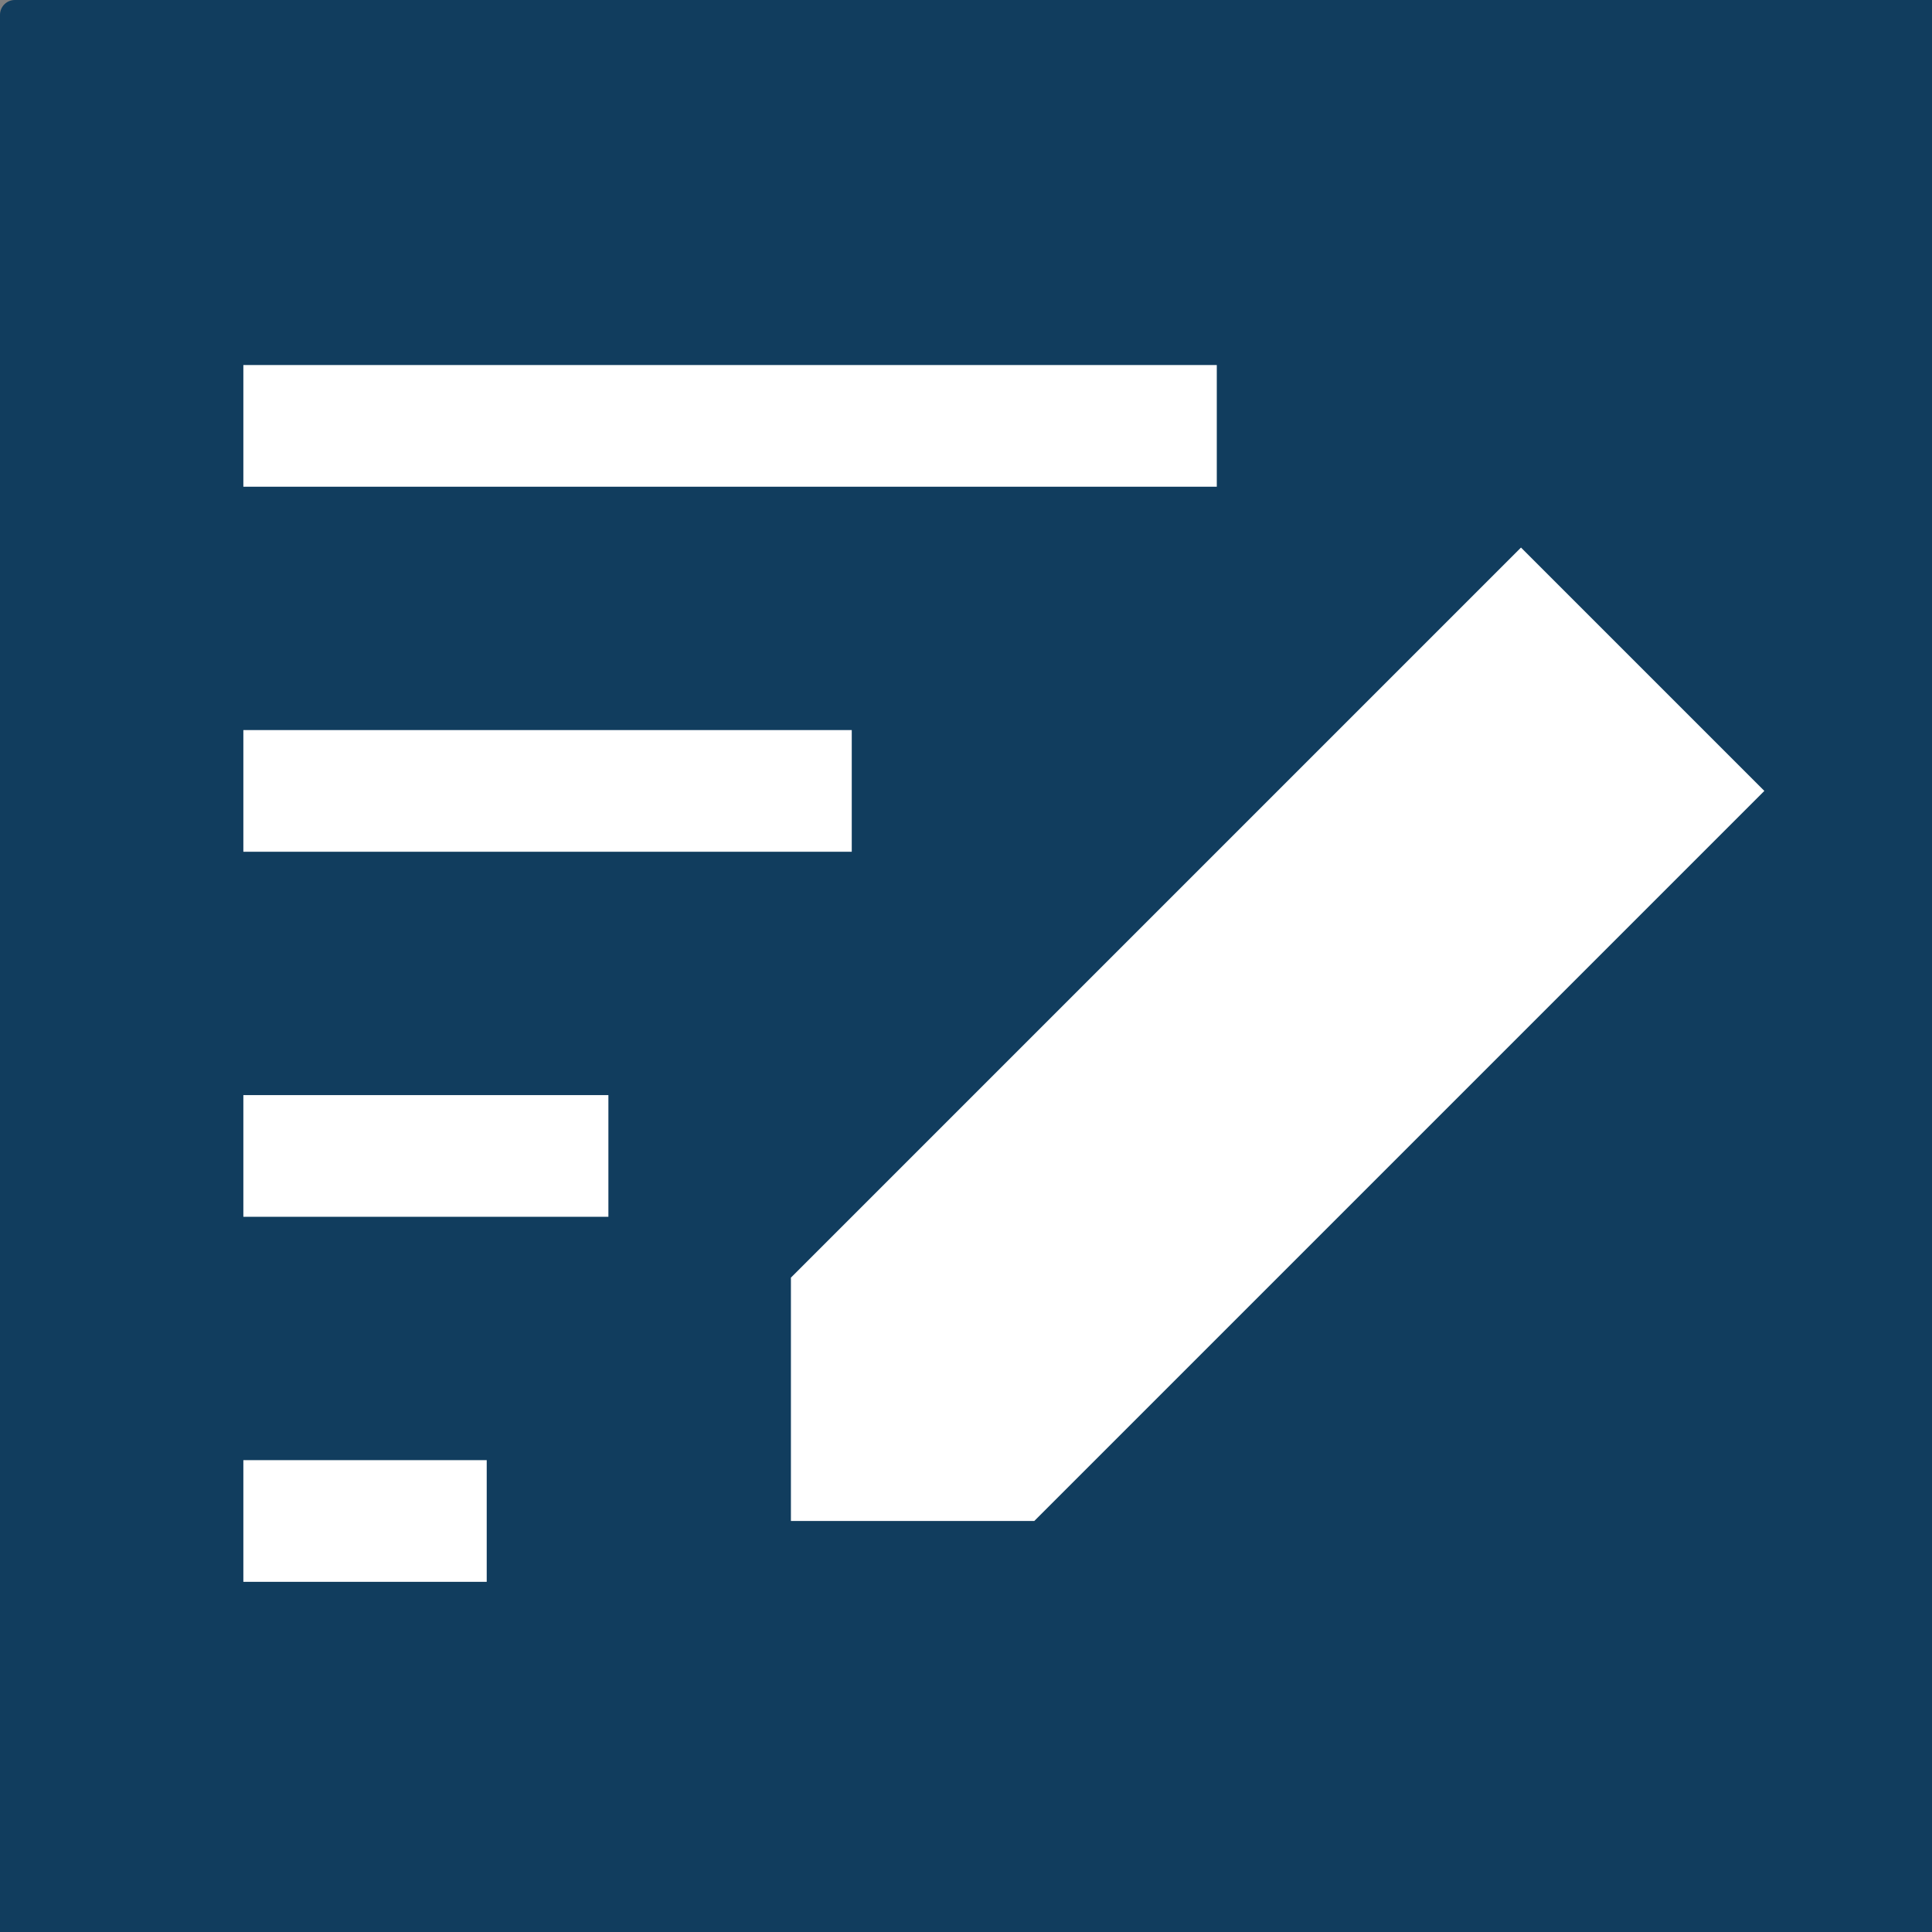 <?xml version="1.0" encoding="UTF-8" standalone="no"?>
<svg width="260px" height="260px" viewBox="0 0 260 260" version="1.1" xmlns="http://www.w3.org/2000/svg" xmlns:xlink="http://www.w3.org/1999/xlink" xmlns:sketch="http://www.bohemiancoding.com/sketch/ns">
    <rect x="0" y="0" width="260" height="260" fill="#808080" stroke="none"/>
    <!-- Generator: Sketch 3.3.3 (12072) - http://www.bohemiancoding.com/sketch -->
    <title>favicon-blue-260</title>
    <desc>Created with Sketch.</desc>
    <defs></defs>
    <g id="Page-1" stroke="none" stroke-width="1" fill="none" fill-rule="evenodd" sketch:type="MSPage">
        <g id="favicon-blue-260" sketch:type="MSArtboardGroup">
            <g id="Group" sketch:type="MSLayerGroup">
                <rect id="Rectangle-4" fill="#113D5E" sketch:type="MSShapeGroup" x="0" y="0" width="262" height="262" rx="2"></rect>
                <path d="M106.438,204.688 L139.188,204.688 L237.438,106.438 L204.688,73.688 L106.438,171.938 L106.438,204.688 Z" id="Line" fill="#FFFFFF" sketch:type="MSShapeGroup"></path>
                <path d="M40.938,65.5 L155.562,65.5 L163.75,65.5 L163.75,49.125 L155.562,49.125 L40.938,49.125 L32.75,49.125 L32.75,65.5 L40.938,65.5 L40.938,65.5 Z" id="Shape" fill="#FFFFFF" sketch:type="MSShapeGroup"></path>
                <path d="M40.938,114.625 L106.438,114.625 L114.625,114.625 L114.625,98.25 L106.438,98.25 L40.938,98.25 L32.75,98.25 L32.75,114.625 L40.938,114.625 L40.938,114.625 Z" id="Shape" fill="#FFFFFF" sketch:type="MSShapeGroup"></path>
                <path d="M40.938,163.75 L73.688,163.75 L81.875,163.75 L81.875,147.375 L73.688,147.375 L40.938,147.375 L32.75,147.375 L32.75,163.75 L40.938,163.75 L40.938,163.75 Z" id="Shape" fill="#FFFFFF" sketch:type="MSShapeGroup"></path>
                <path d="M57.312,196.5 L40.938,196.5 L32.75,196.5 L32.75,212.875 L40.938,212.875 L57.312,212.875 L65.5,212.875 L65.5,196.5 L57.312,196.5 L57.312,196.5 Z" id="Shape" fill="#FFFFFF" sketch:type="MSShapeGroup"></path>
            </g>
        </g>
    </g>
</svg>